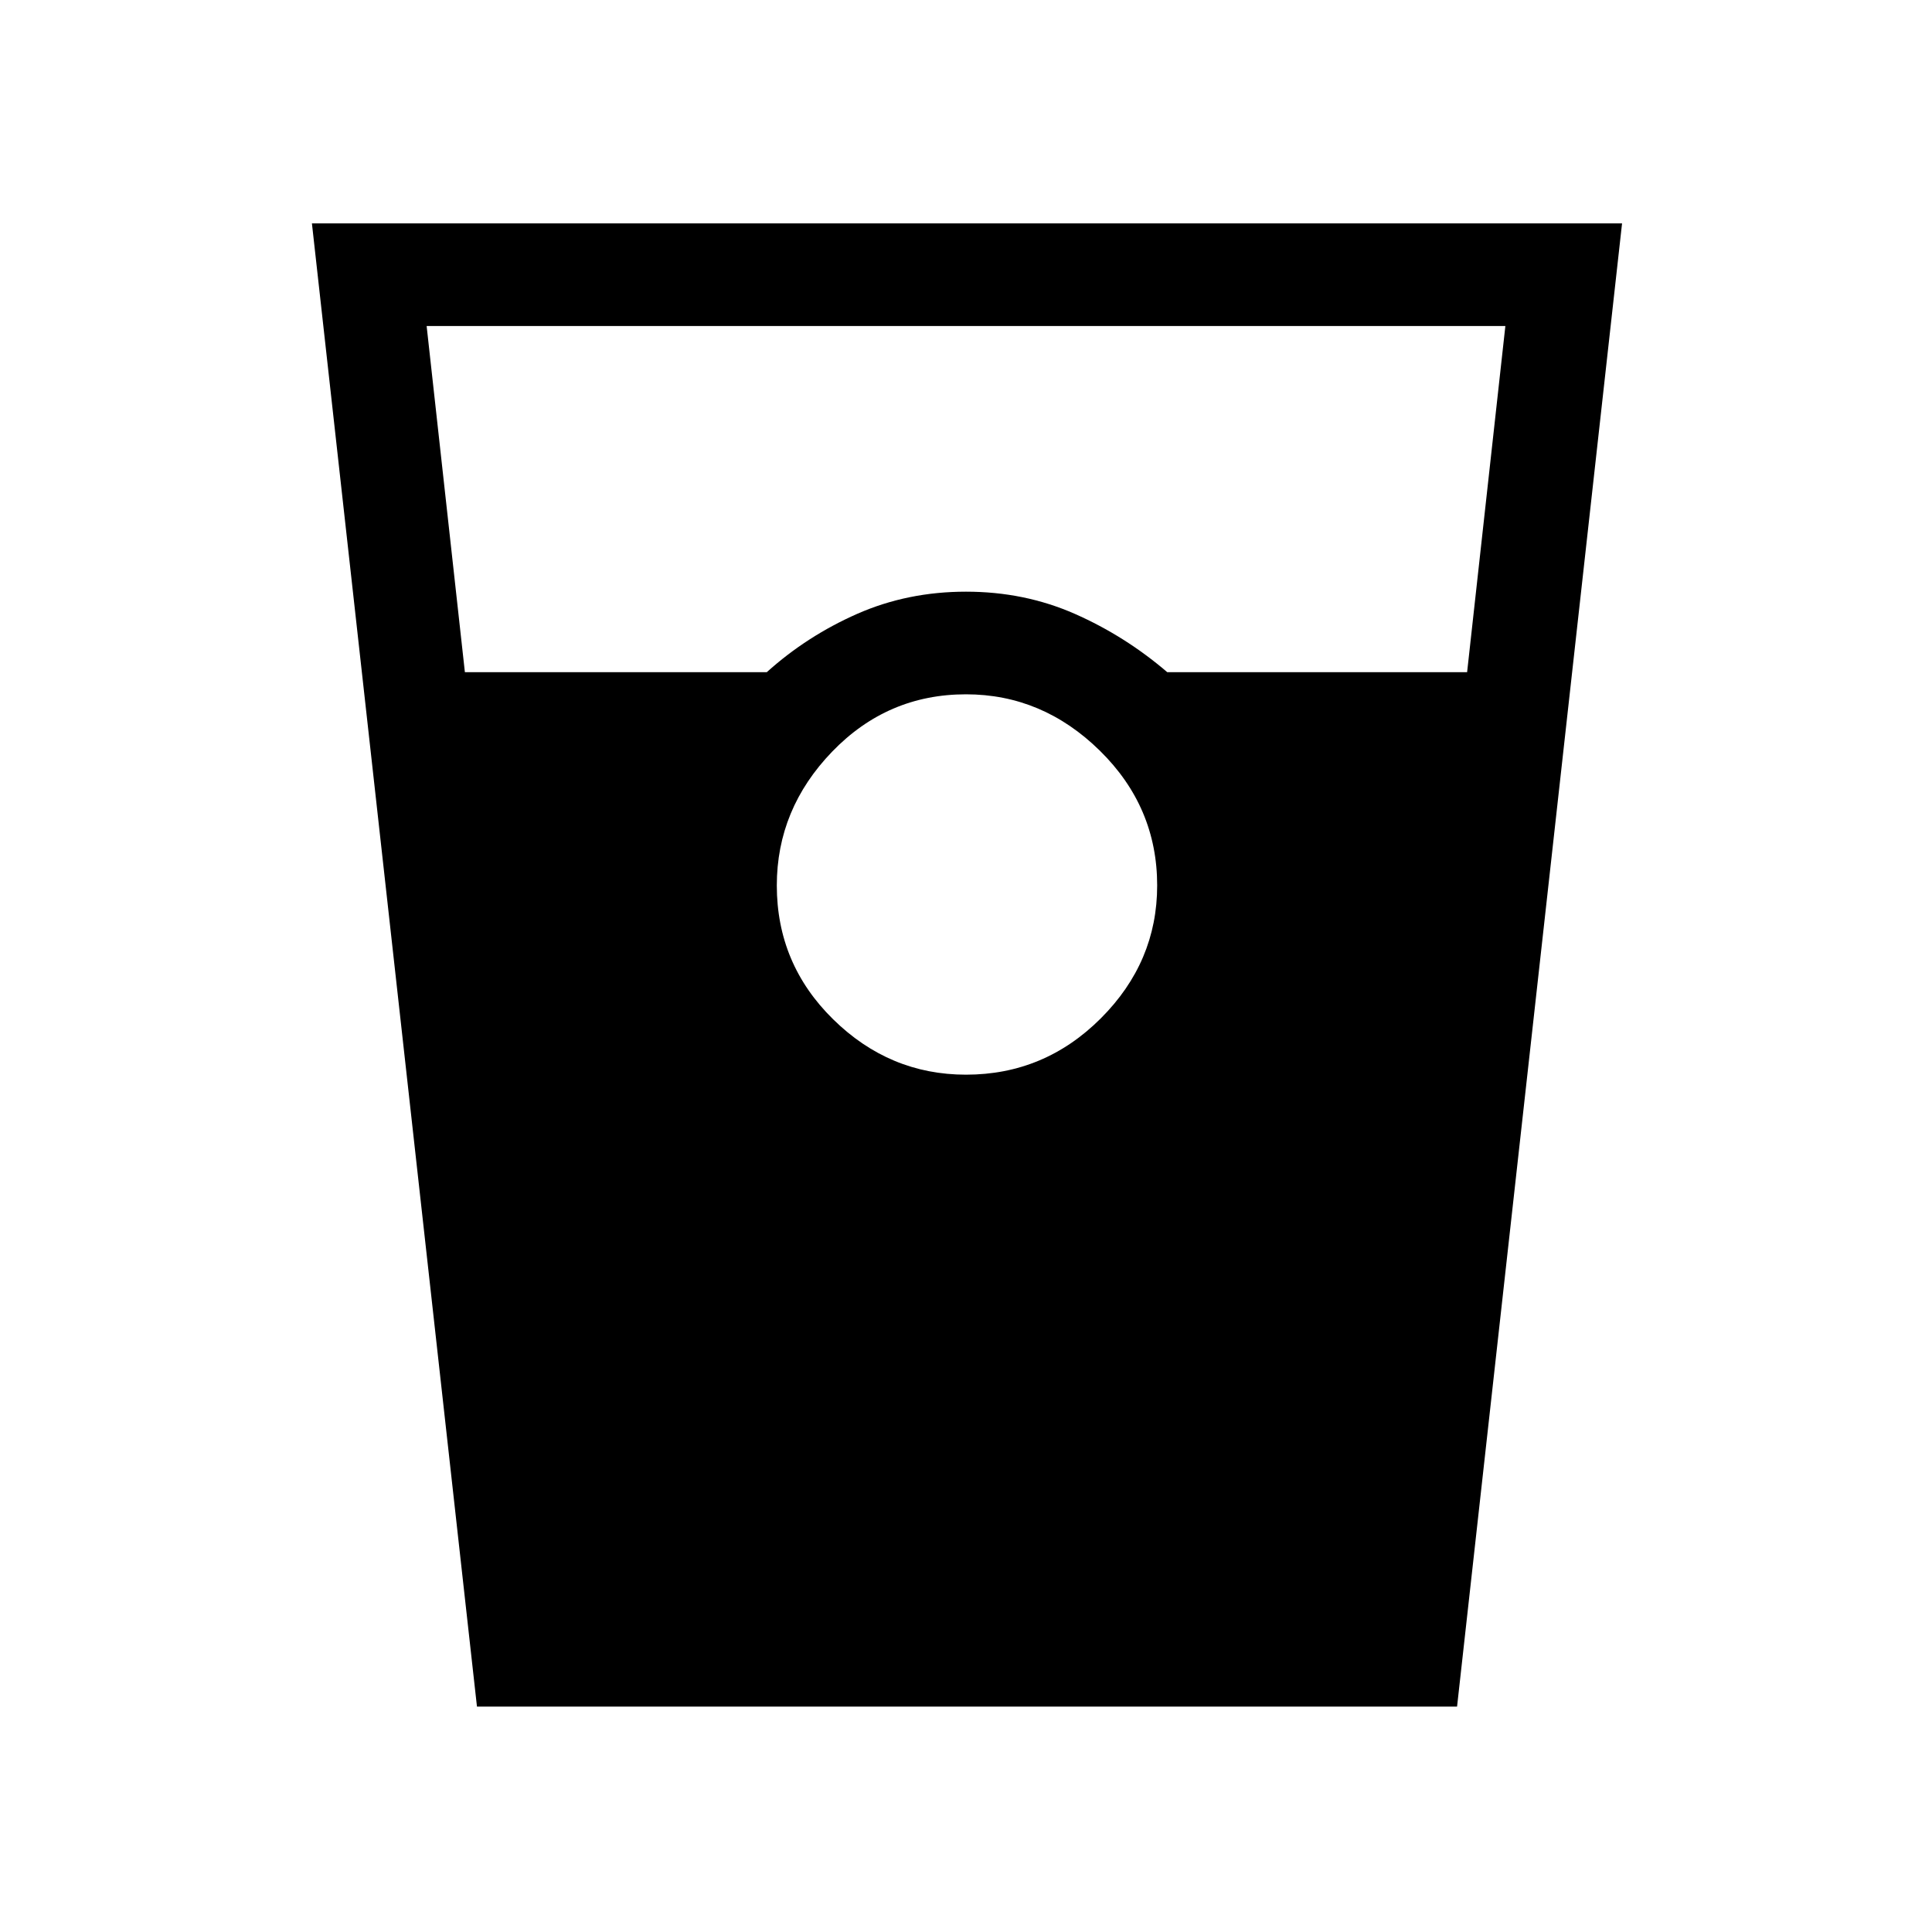 <svg xmlns="http://www.w3.org/2000/svg" height="40" width="40"><path d="M9.875 35.333 6.458 4.625h27.125l-3.416 30.708Zm-.25-21.416h6.25q.833-.75 1.875-1.209 1.042-.458 2.25-.458t2.25.458q1.042.459 1.917 1.209h6.208l.792-7.167H8.833ZM20 22.25q1.625 0 2.792-1.167 1.166-1.166 1.166-2.75 0-1.625-1.187-2.791-1.188-1.167-2.771-1.167-1.625 0-2.771 1.187-1.146 1.188-1.146 2.771 0 1.625 1.167 2.771T20 22.25Z"/></svg>